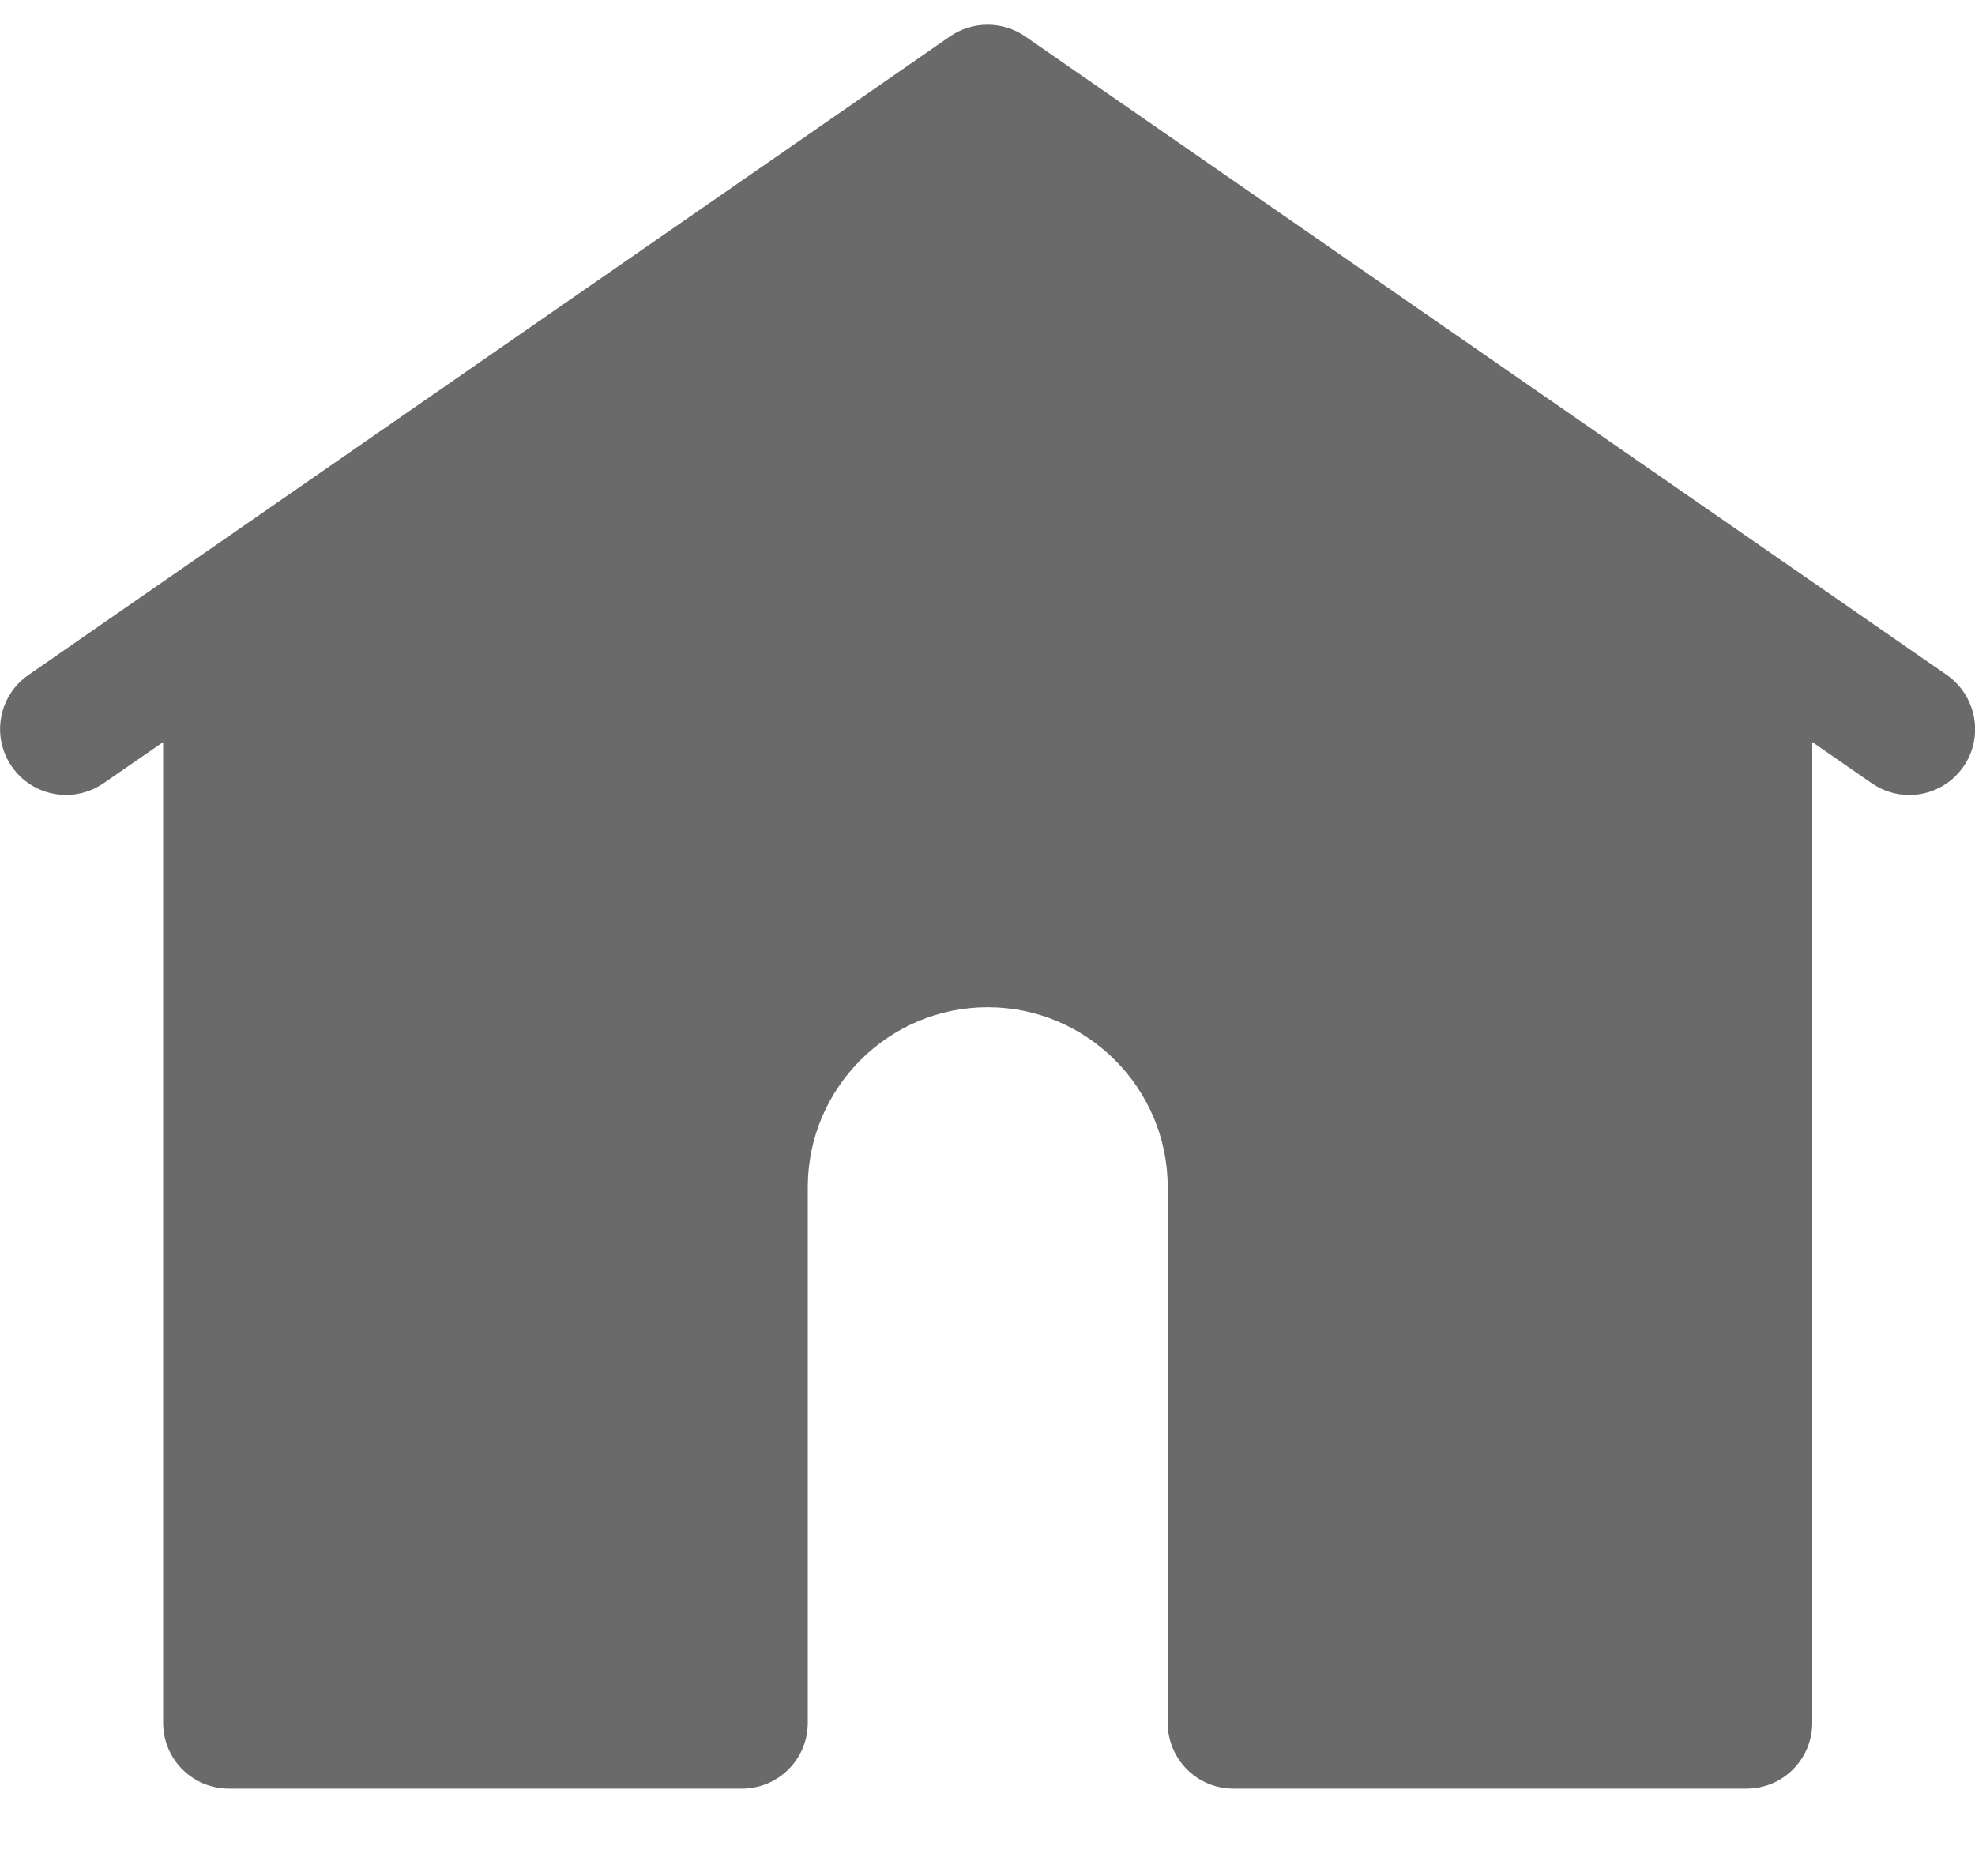 <svg width="20" height="19" viewBox="0 0 20 19" fill="none" xmlns="http://www.w3.org/2000/svg">
<path d="M12.491 18.115H17.686C18.055 18.115 18.352 17.817 18.352 17.448V7.515L18.955 7.933C19.071 8.013 19.203 8.052 19.334 8.052C19.545 8.052 19.753 7.952 19.883 7.764C20.092 7.462 20.016 7.047 19.714 6.836L10.381 0.368C10.152 0.211 9.85 0.211 9.621 0.368L0.288 6.836C-0.015 7.046 -0.09 7.462 0.12 7.764C0.33 8.067 0.744 8.142 1.048 7.933L1.652 7.516V17.449C1.652 17.817 1.95 18.115 2.318 18.115H7.513C7.881 18.115 8.18 17.817 8.18 17.449V12.024C8.18 11.019 8.998 10.201 10.002 10.201C11.007 10.201 11.825 11.019 11.825 12.024V17.449C11.825 17.817 12.123 18.115 12.491 18.115L12.491 18.115Z" fill="#6A6A6A"/>
</svg>
